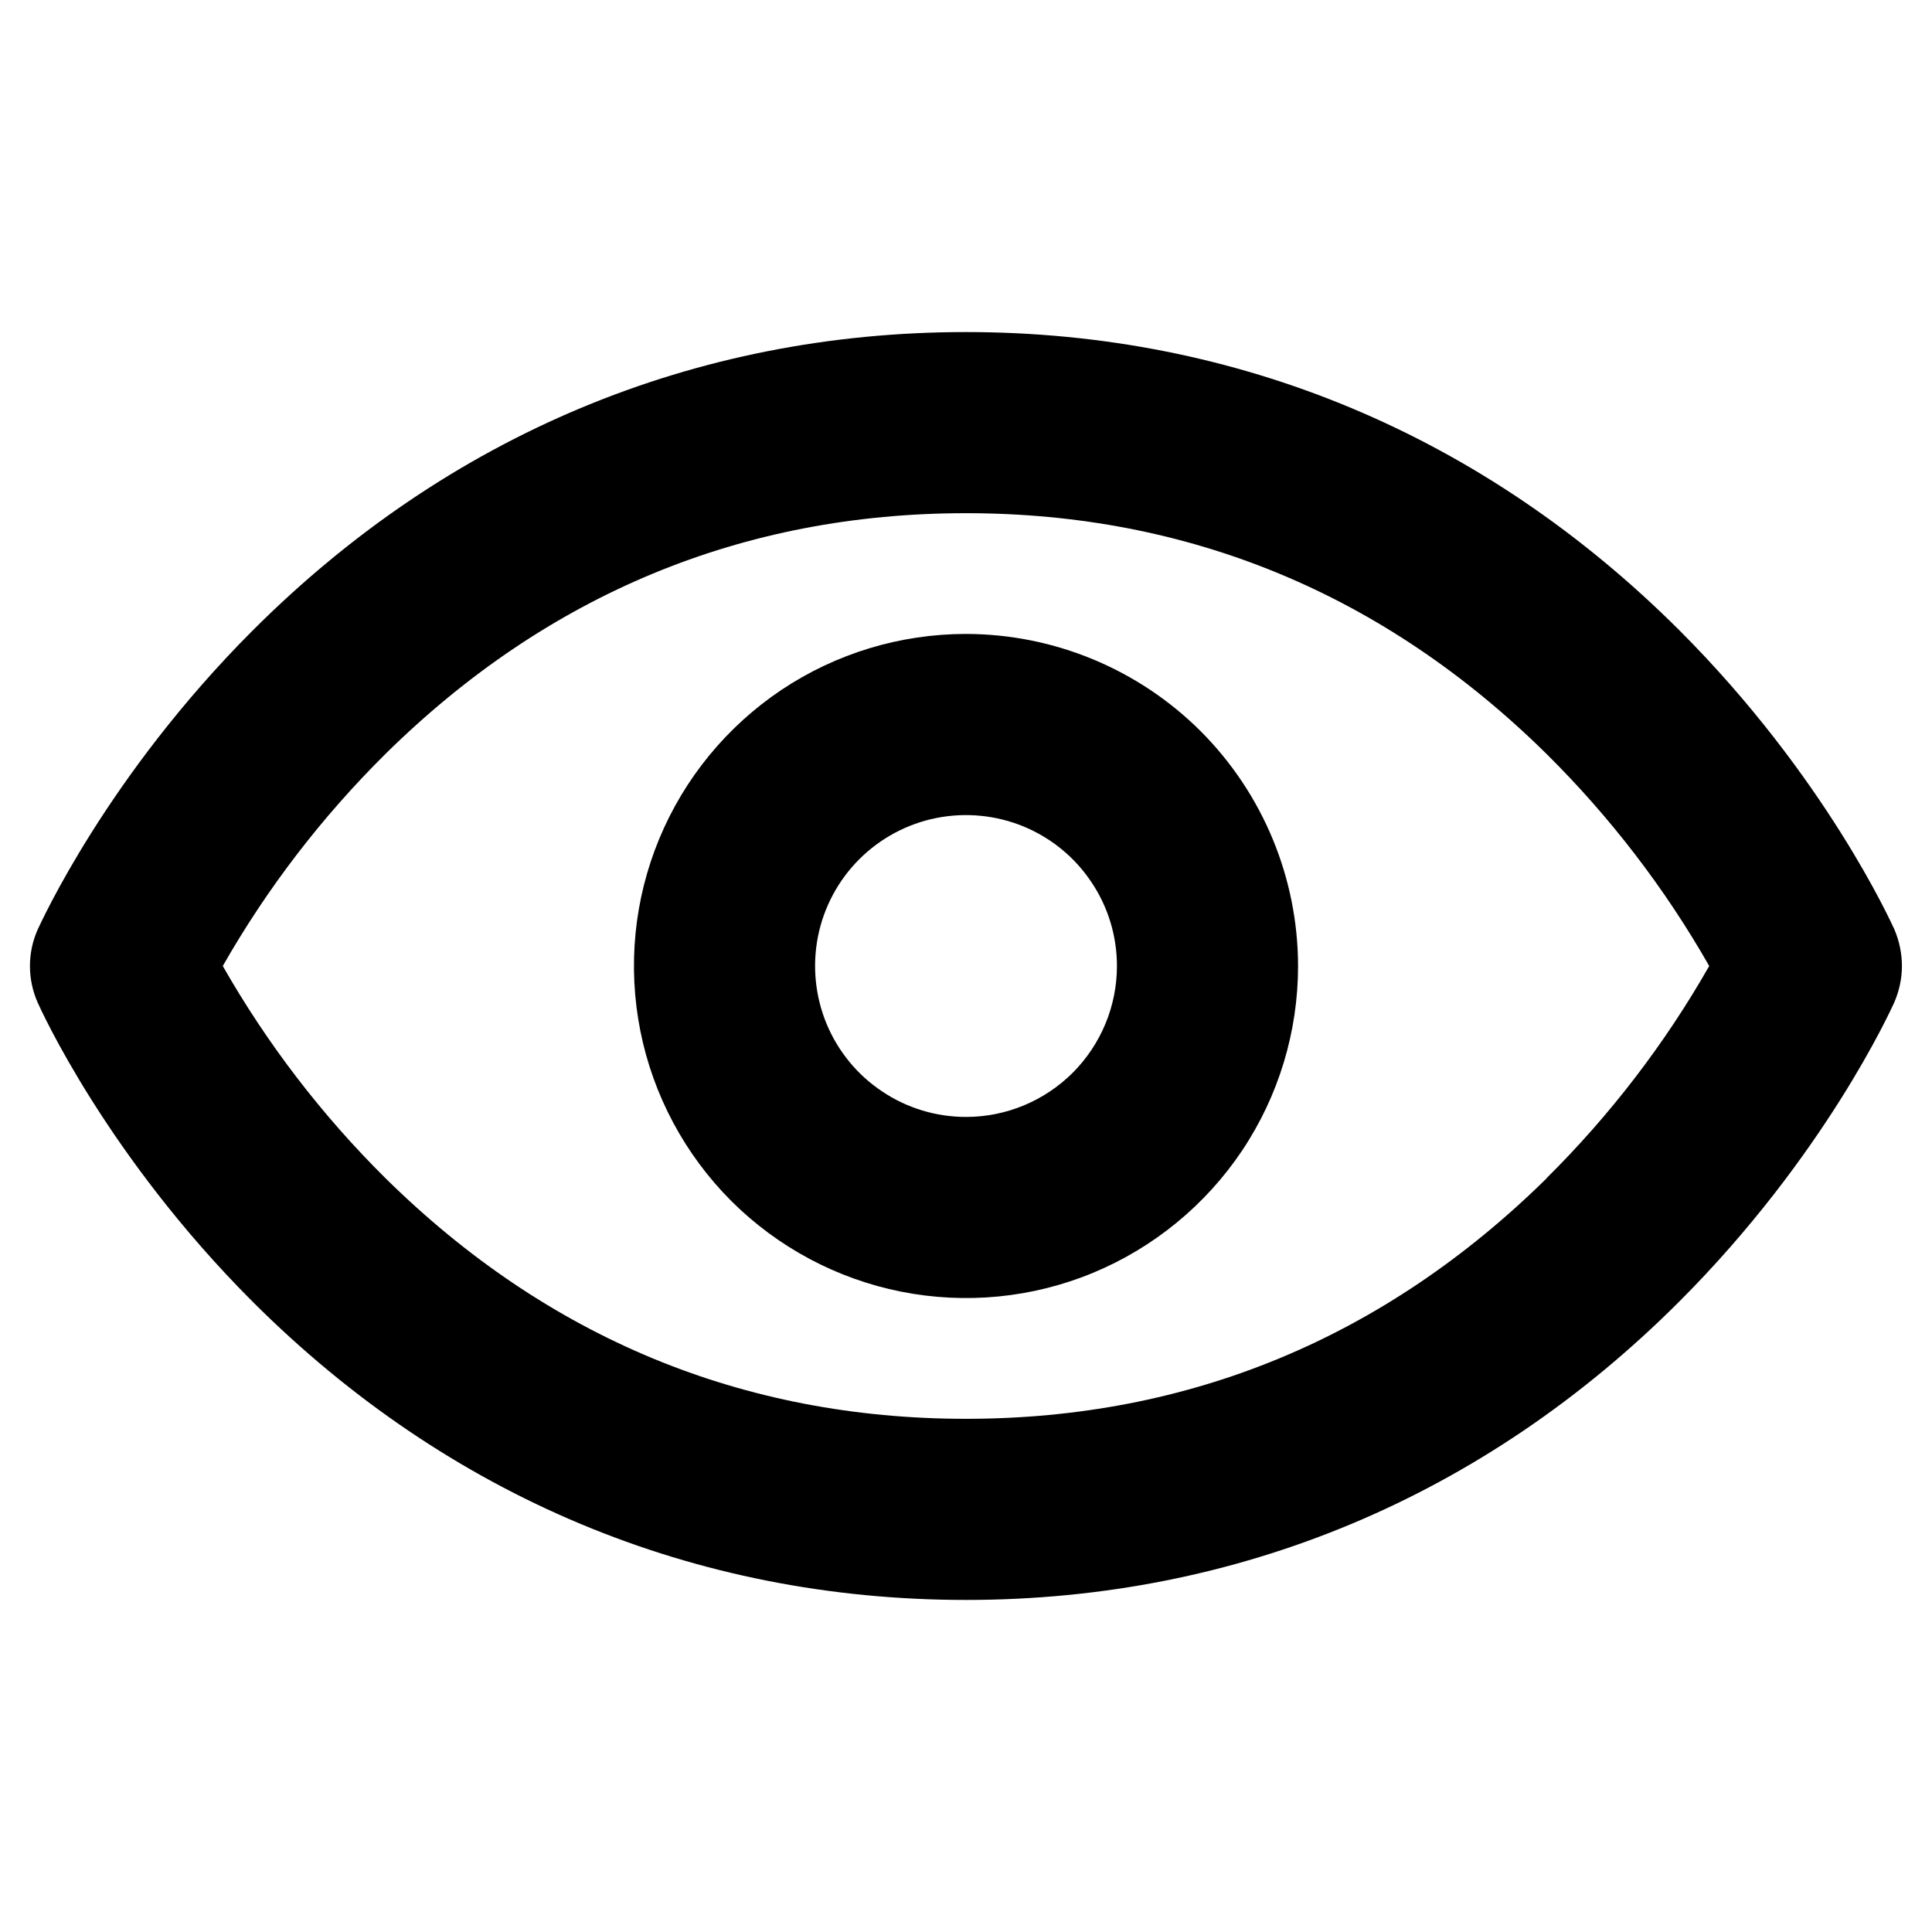 <svg xmlns="http://www.w3.org/2000/svg" width="16" height="16" viewBox="0 0 16 16" fill="none">
<path d="M15.688 7.696C15.664 7.645 15.117 6.429 13.908 5.22C12.289 3.604 10.25 2.75 8 2.75C5.75 2.75 3.711 3.604 2.094 5.22C0.885 6.429 0.338 7.645 0.313 7.696C0.27 7.792 0.248 7.895 0.248 8C0.248 8.105 0.27 8.209 0.313 8.305C0.336 8.356 0.883 9.571 2.093 10.781C3.711 12.396 5.75 13.25 8 13.25C10.25 13.25 12.289 12.396 13.905 10.781C15.115 9.571 15.662 8.356 15.686 8.305C15.728 8.209 15.751 8.105 15.751 8.001C15.751 7.896 15.729 7.792 15.688 7.696ZM12.809 9.758C11.467 11.079 9.849 11.75 8 11.75C6.151 11.75 4.533 11.079 3.193 9.758C2.666 9.236 2.212 8.644 1.845 8C2.212 7.356 2.666 6.765 3.193 6.243C4.534 4.921 6.151 4.25 8 4.25C9.849 4.25 11.466 4.921 12.807 6.243C13.334 6.765 13.788 7.356 14.155 8C13.788 8.644 13.334 9.236 12.807 9.758L12.809 9.758ZM8 5.25C7.456 5.25 6.924 5.411 6.472 5.713C6.02 6.016 5.667 6.445 5.459 6.948C5.251 7.45 5.197 8.003 5.303 8.537C5.409 9.07 5.671 9.56 6.055 9.945C6.44 10.329 6.93 10.591 7.463 10.697C7.997 10.803 8.55 10.749 9.052 10.541C9.555 10.332 9.984 9.98 10.287 9.528C10.589 9.076 10.75 8.544 10.75 8C10.749 7.271 10.459 6.572 9.944 6.056C9.428 5.541 8.729 5.251 8 5.25ZM8 9.25C7.753 9.25 7.511 9.177 7.306 9.039C7.1 8.902 6.94 8.707 6.845 8.478C6.751 8.25 6.726 7.999 6.774 7.756C6.822 7.514 6.941 7.291 7.116 7.116C7.291 6.941 7.514 6.822 7.756 6.774C7.999 6.726 8.25 6.751 8.478 6.845C8.707 6.94 8.902 7.1 9.039 7.306C9.177 7.511 9.25 7.753 9.25 8C9.25 8.332 9.118 8.649 8.884 8.884C8.649 9.118 8.332 9.25 8 9.25Z" fill="currentColor"/>
</svg>